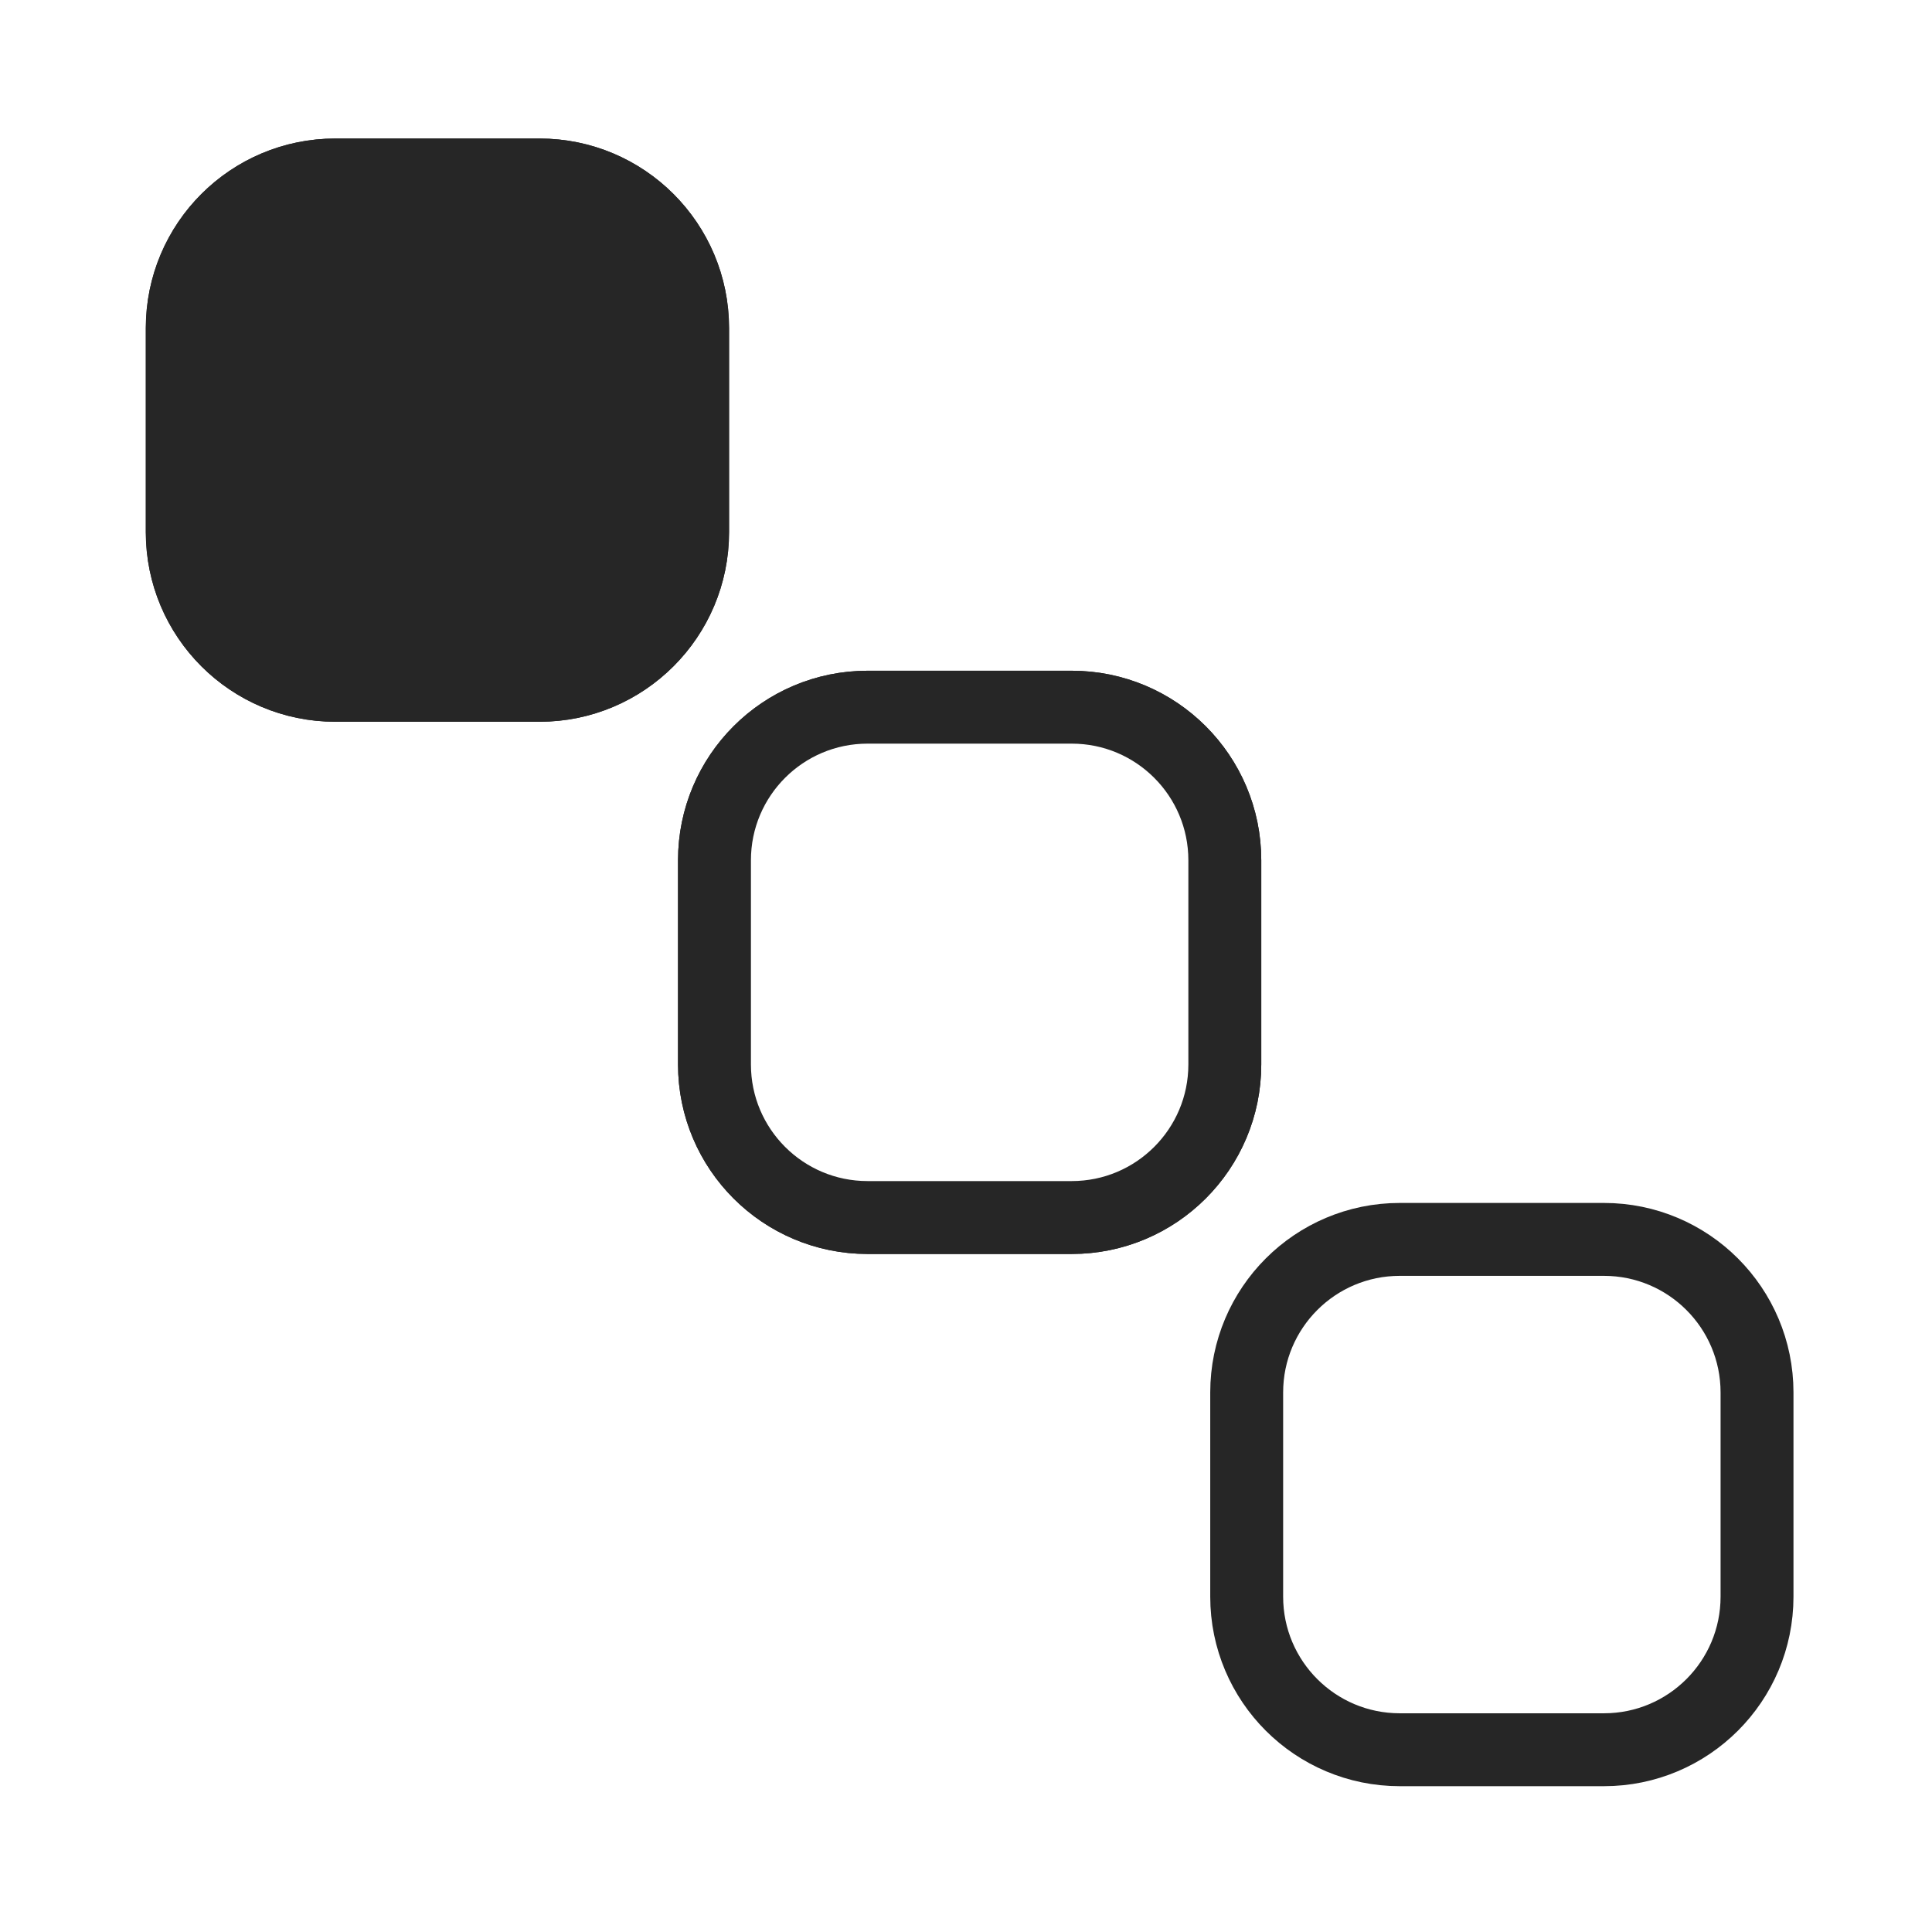 <svg width="265" height="265" viewBox="0 0 265 265" fill="none" xmlns="http://www.w3.org/2000/svg">
<rect width="265" height="265" fill="white"/>
<path d="M74 24H46C34.402 24 25 33.402 25 45V73C25 84.598 34.402 94 46 94H74C85.598 94 95 84.598 95 73V45C95 33.402 85.598 24 74 24Z" fill="white" stroke="#262626" stroke-width="10"/>
<path d="M147 97H119C107.402 97 98 106.402 98 118V146C98 157.598 107.402 167 119 167H147C158.598 167 168 157.598 168 146V118C168 106.402 158.598 97 147 97Z" fill="white" stroke="#262626" stroke-width="10"/>
<path d="M74 24H46C34.402 24 25 33.402 25 45V73C25 84.598 34.402 94 46 94H74C85.598 94 95 84.598 95 73V45C95 33.402 85.598 24 74 24Z" fill="#262626" stroke="#262626" stroke-width="10"/>
<path d="M147 97H119C107.402 97 98 106.402 98 118V146C98 157.598 107.402 167 119 167H147C158.598 167 168 157.598 168 146V118C168 106.402 158.598 97 147 97Z" fill="white" stroke="#262626" stroke-width="10"/>
<path d="M220 170H192C180.402 170 171 179.402 171 191V219C171 230.598 180.402 240 192 240H220C231.598 240 241 230.598 241 219V191C241 179.402 231.598 170 220 170Z" fill="white" stroke="#262626" stroke-width="10"/>
</svg>
